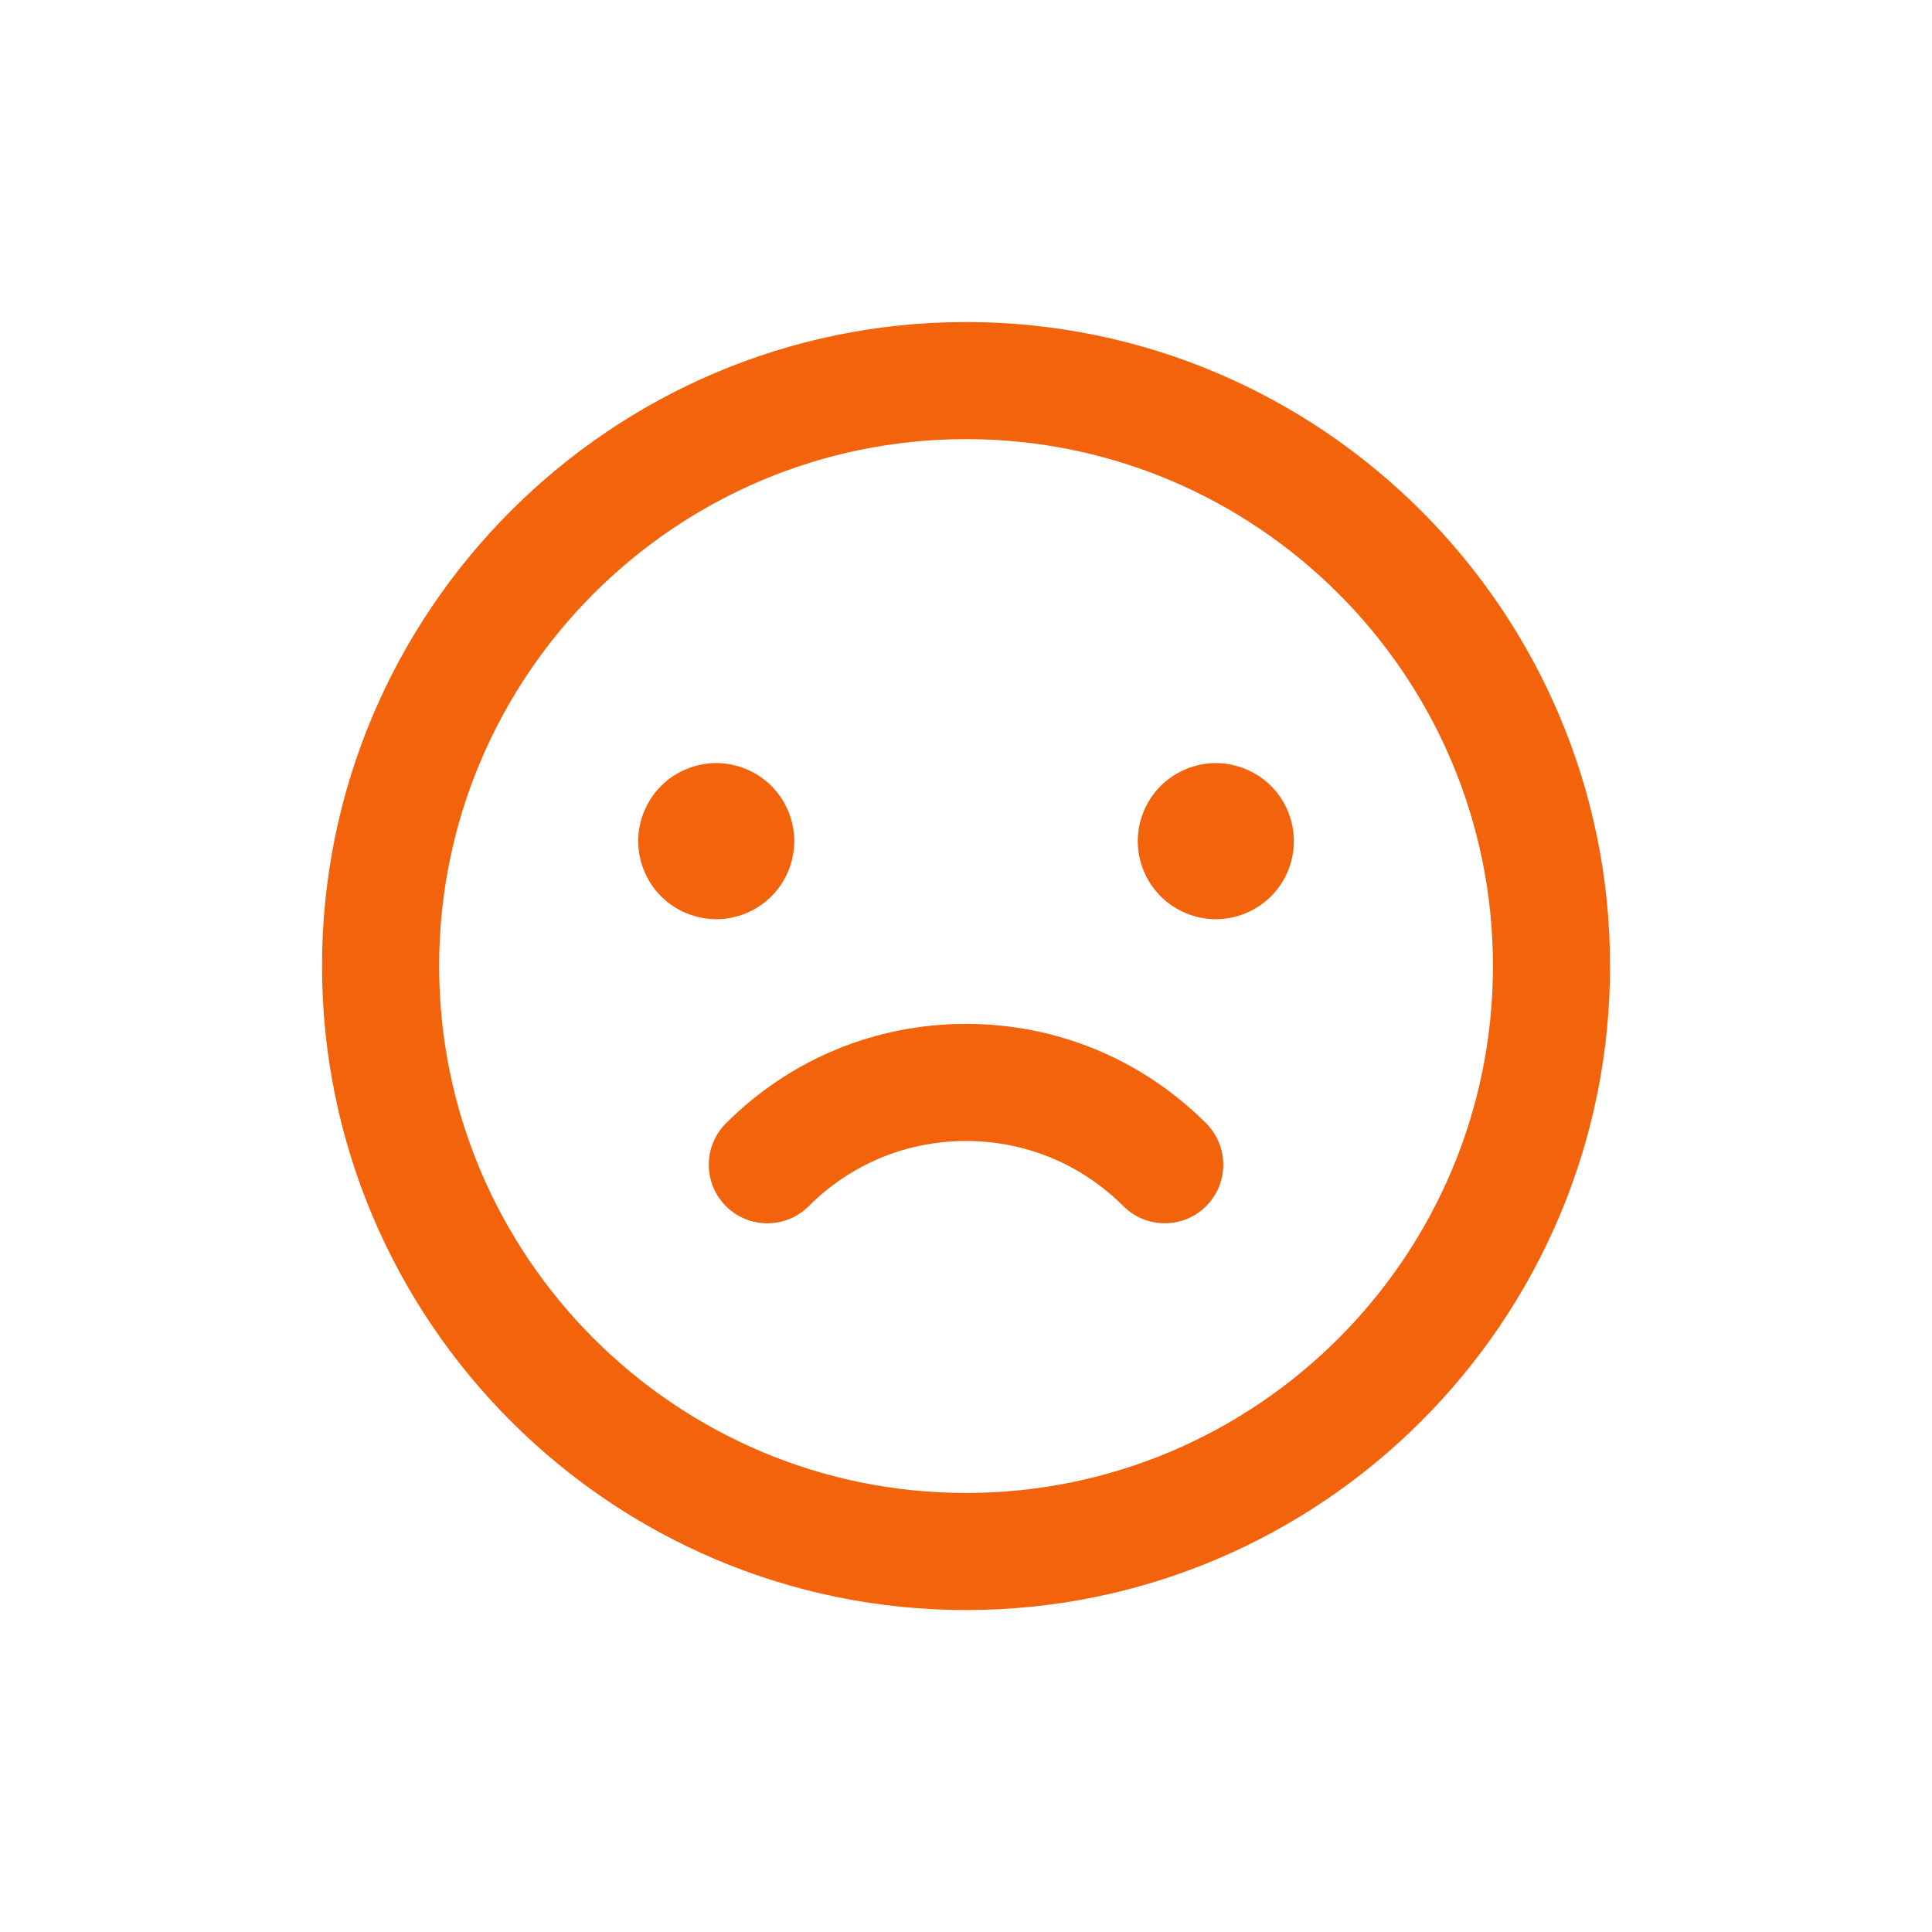 <svg width="64" height="64" viewBox="0 0 64 64" fill="none" xmlns="http://www.w3.org/2000/svg">
<path d="M32.001 10.668C20.238 10.668 10.668 20.238 10.668 32.001C10.668 43.764 20.238 53.335 32.001 53.335C43.764 53.335 53.335 43.764 53.335 32.001C53.335 20.238 43.765 10.668 32.001 10.668ZM32.001 49.456C22.377 49.456 14.547 41.626 14.547 32.001C14.547 22.377 22.377 14.547 32.001 14.547C41.626 14.547 49.456 22.377 49.456 32.001C49.456 41.626 41.626 49.456 32.001 49.456Z" fill="#F2630C"/>
<path d="M32.001 33.918C32.001 33.918 32.001 33.918 32.001 33.918C28.997 33.918 26.172 35.088 24.047 37.212C23.29 37.97 23.29 39.198 24.047 39.955C24.426 40.334 24.922 40.523 25.419 40.523C25.915 40.523 26.411 40.334 26.79 39.955C28.182 38.563 30.033 37.797 32.001 37.797C33.97 37.797 35.82 38.563 37.212 39.955C37.97 40.712 39.198 40.712 39.955 39.955C40.712 39.198 40.712 37.97 39.955 37.212C37.831 35.088 35.006 33.918 32.001 33.918Z" fill="#F2630C"/>
<path d="M25.555 29.692C26.037 29.211 26.312 28.544 26.312 27.864C26.312 27.184 26.037 26.517 25.555 26.036C25.074 25.555 24.407 25.278 23.727 25.278C23.045 25.278 22.379 25.555 21.898 26.036C21.417 26.517 21.141 27.184 21.141 27.864C21.141 28.544 21.417 29.211 21.898 29.692C22.379 30.173 23.047 30.45 23.727 30.45C24.407 30.45 25.074 30.173 25.555 29.692Z" fill="#F2630C"/>
<path d="M40.276 25.278C39.595 25.278 38.929 25.555 38.448 26.036C37.966 26.517 37.69 27.184 37.69 27.864C37.69 28.544 37.966 29.211 38.448 29.692C38.929 30.173 39.596 30.45 40.276 30.45C40.956 30.45 41.623 30.173 42.104 29.692C42.587 29.211 42.862 28.544 42.862 27.864C42.862 27.184 42.587 26.517 42.104 26.036C41.623 25.555 40.956 25.278 40.276 25.278Z" fill="#F2630C"/>
</svg>
